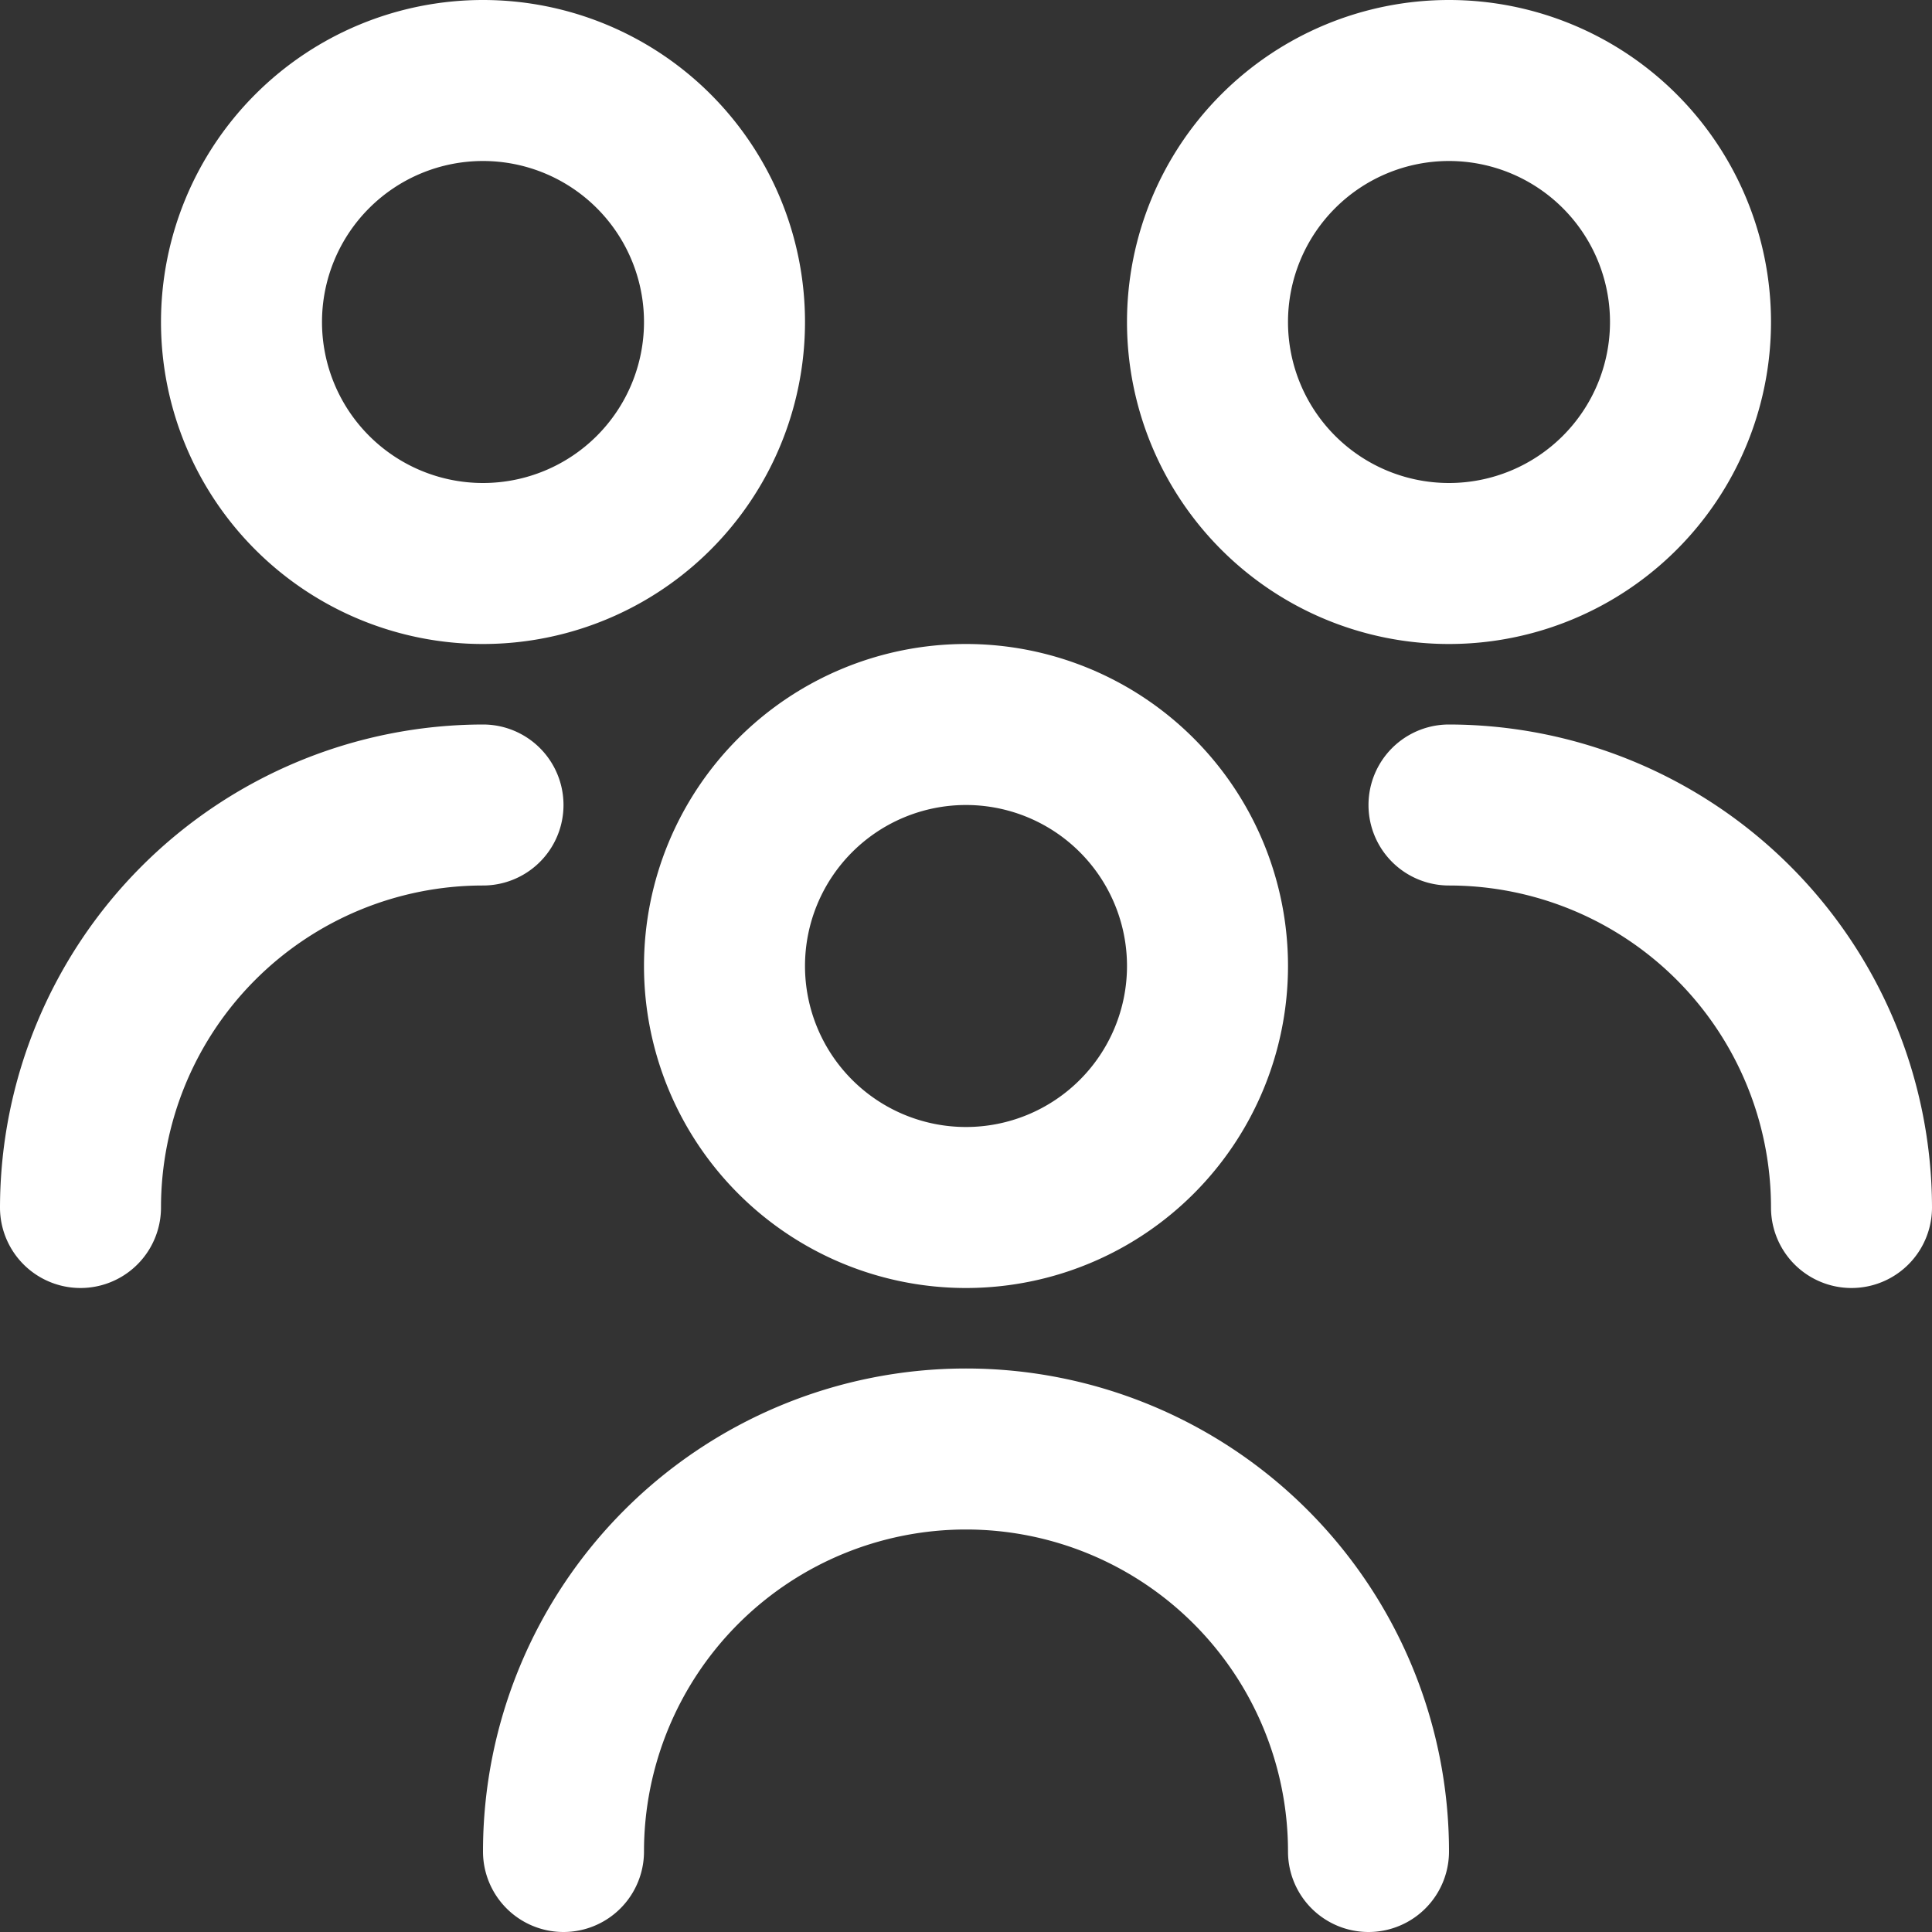 <?xml version="1.0"?>
<svg width="24" height="24" xmlns="http://www.w3.org/2000/svg" xmlns:svg="http://www.w3.org/2000/svg" data-name="Layer 1">
 <rect width="100%" height="100%" fill="#333333" stroke="none"/>
 <g class="layer">
  <title>Layer 1</title>
  <path d="m12,16a4,4 0 1 1 4,-4a4,4 0 0 1 -4,4zm0,-6a2,2 0 1 0 2,2a2,2 0 0 0 -2,-2zm6,13a6,6 0 0 0 -12,0a1,1 0 0 0 2,0a4,4 0 0 1 8,0a1,1 0 0 0 2,0zm0,-15a4,4 0 1 1 4,-4a4,4 0 0 1 -4,4zm0,-6a2,2 0 1 0 2,2a2,2 0 0 0 -2,-2zm6,13a6.01,6.01 0 0 0 -6,-6a1,1 0 0 0 0,2a4,4 0 0 1 4,4a1,1 0 0 0 2,0zm-18,-7a4,4 0 1 1 4,-4a4,4 0 0 1 -4,4zm0,-6a2,2 0 1 0 2,2a2,2 0 0 0 -2,-2zm-4,13a4,4 0 0 1 4,-4a1,1 0 0 0 0,-2a6.01,6.01 0 0 0 -6,6a1,1 0 0 0 2,0z" fill="#ffffff" id="svg_1"/>
 </g>
</svg>